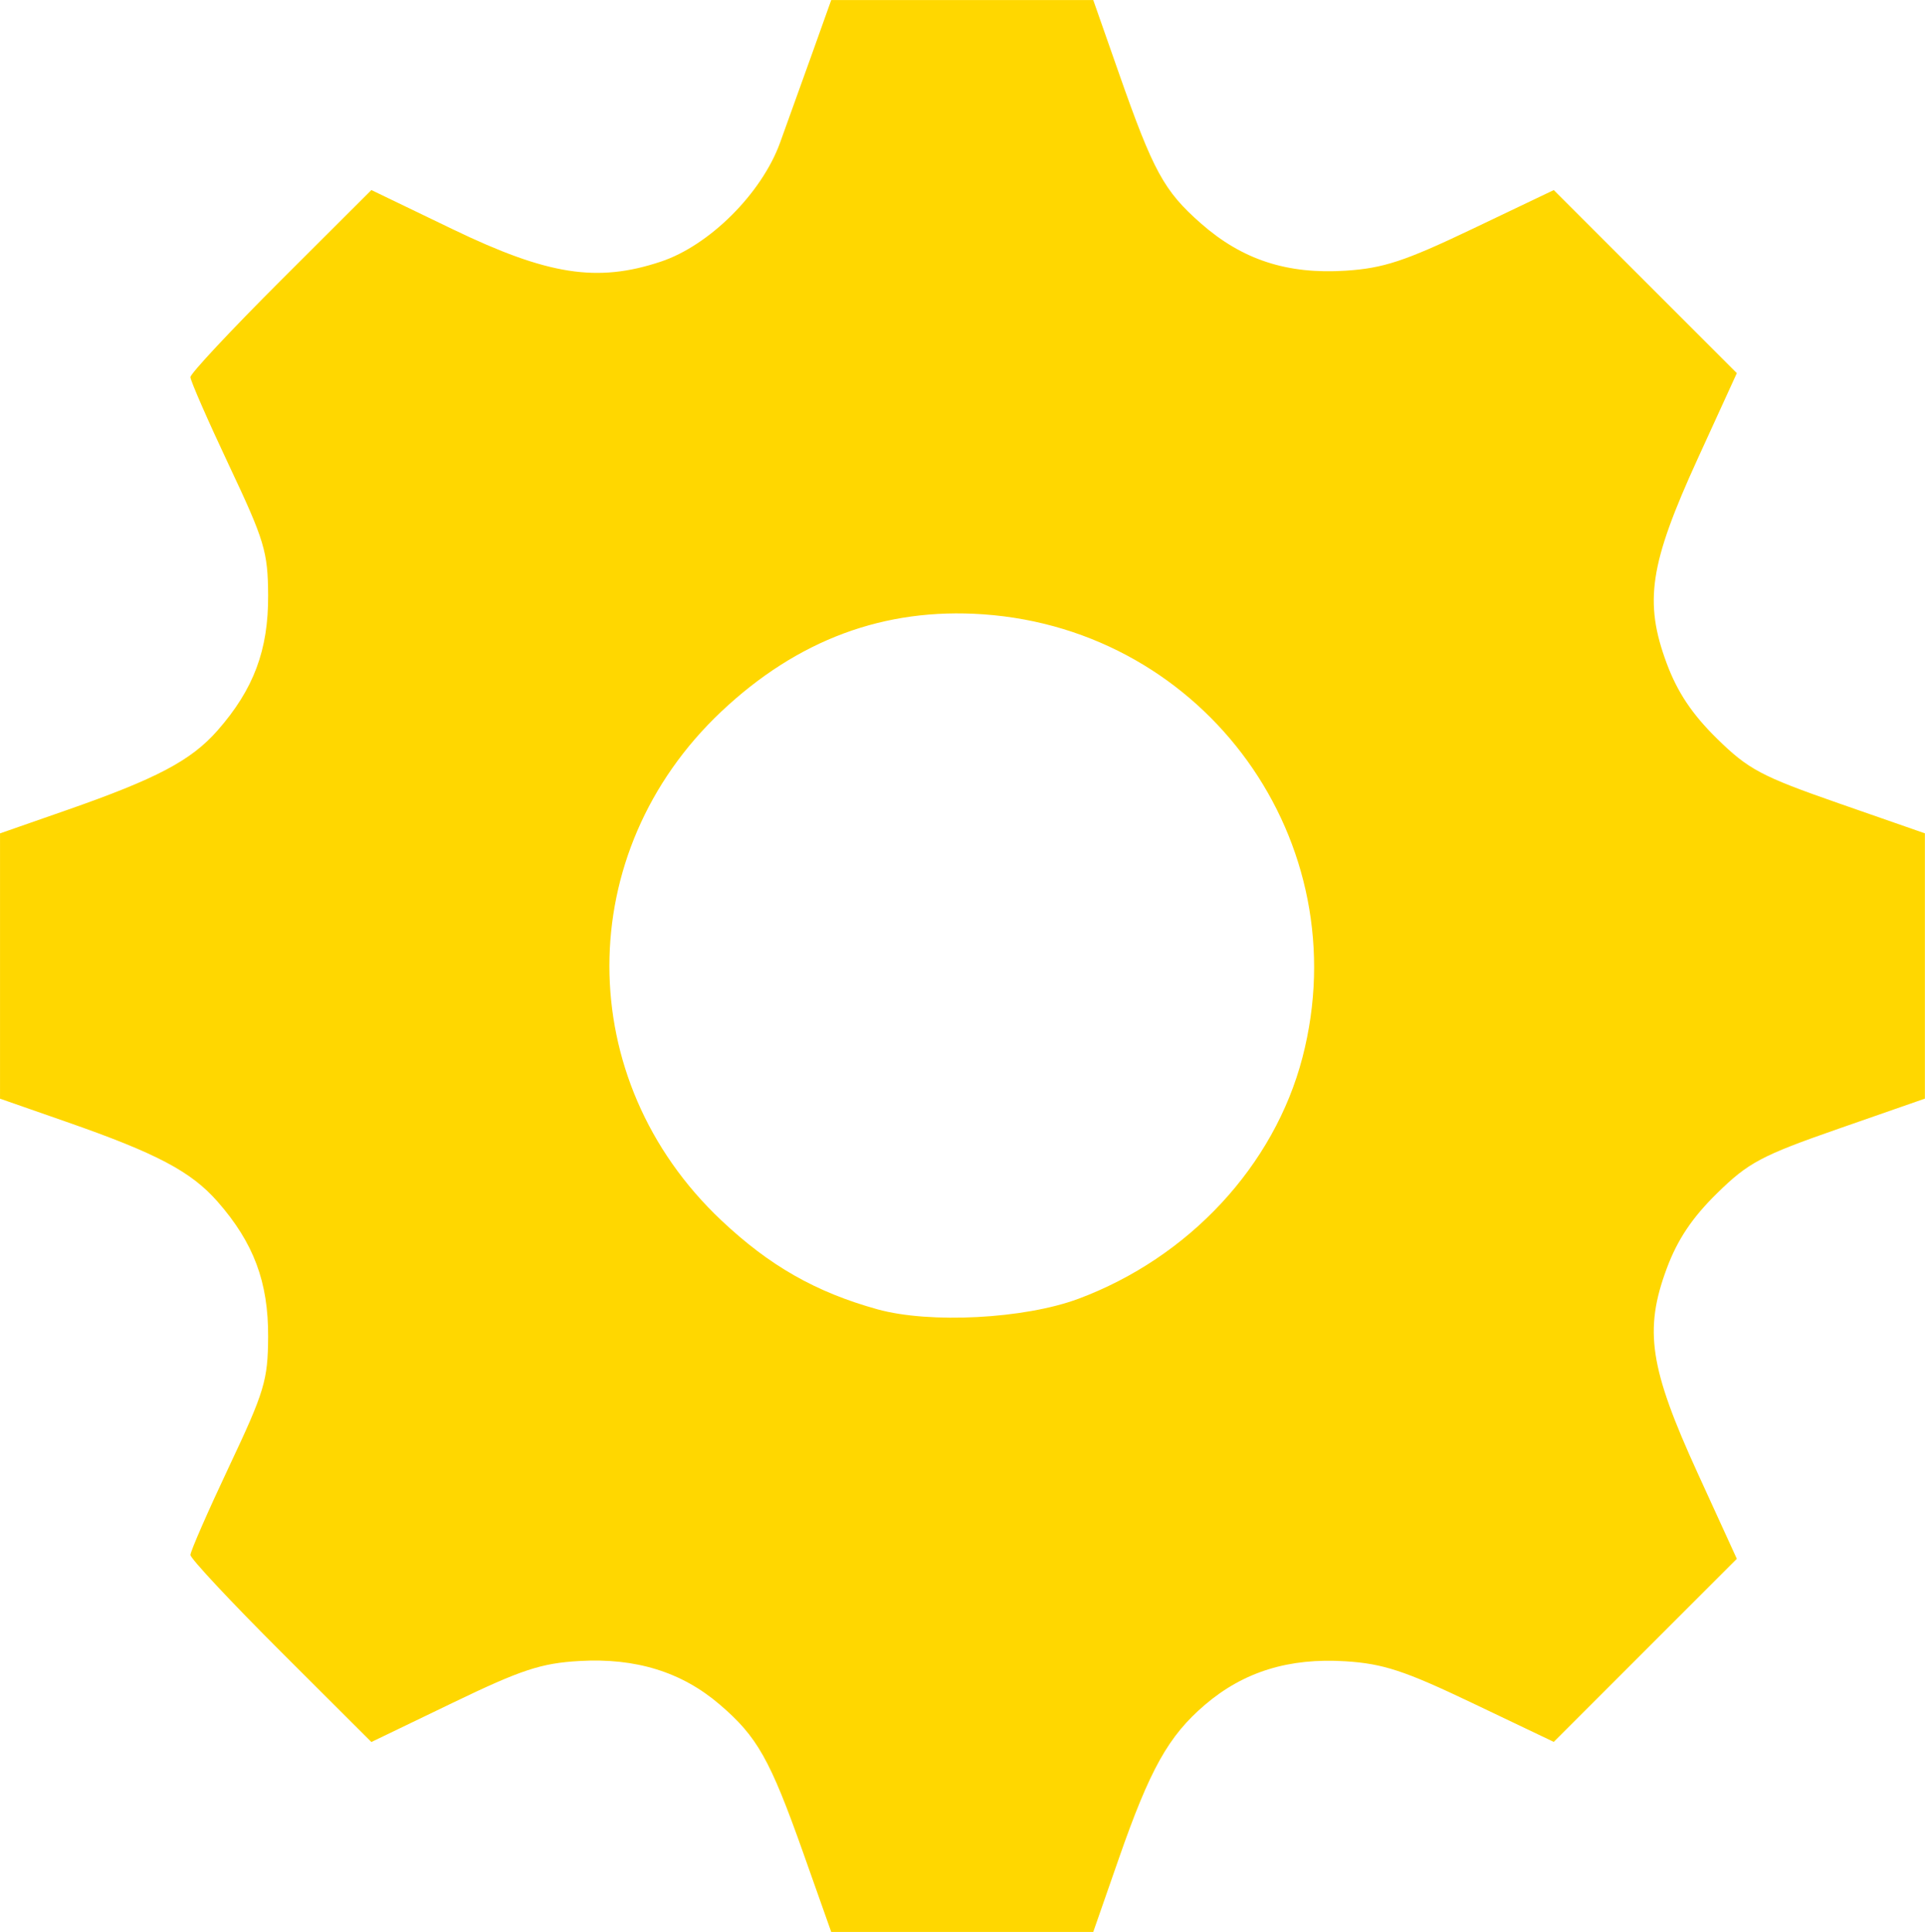 <?xml version="1.0" encoding="UTF-8" standalone="no"?>
<svg
   xmlns="http://www.w3.org/2000/svg"
   width="74.874mm"
   height="75.142mm"
   viewBox="0 0 74.874 75.142"
   version="1.1"
   fill="#ffd700">
  <g
     id="layer1"
     transform="translate(-24.239,10.086)">
    <path
       style="fill-opacity:1;stroke-width:0.265"
       d="m 55.472,61.954 c -1.283,-3.616 -1.779,-4.495 -3.244,-5.748 -1.476,-1.263 -3.261,-1.815 -5.456,-1.688 -1.49,0.086 -2.256,0.339 -4.926,1.626 l -3.162,1.524 -3.519,-3.512 c -1.935,-1.931 -3.519,-3.625 -3.519,-3.764 0,-0.139 0.678,-1.688 1.506,-3.443 1.376,-2.916 1.507,-3.351 1.516,-5.043 0.011,-2.124 -0.562,-3.656 -1.967,-5.256 -1.029,-1.172 -2.366,-1.878 -5.882,-3.104 l -2.579,-0.9 v -5.159 -5.159 l 2.579,-0.9 c 3.516,-1.227 4.854,-1.933 5.882,-3.104 1.405,-1.6 1.979,-3.132 1.967,-5.256 -0.009,-1.692 -0.14,-2.128 -1.516,-5.043 -0.828,-1.755 -1.506,-3.305 -1.506,-3.443 0,-0.139 1.584,-1.832 3.519,-3.764 l 3.519,-3.512 3.162,1.524 c 3.706,1.786 5.618,2.084 8.092,1.262 1.893,-0.629 3.926,-2.654 4.642,-4.627 0.289,-0.796 0.855,-2.37 1.258,-3.498 l 0.732,-2.051 h 5.096 5.096 l 0.997,2.844 c 1.339,3.821 1.753,4.579 3.186,5.84 1.611,1.418 3.358,1.989 5.635,1.842 1.467,-0.095 2.297,-0.368 4.929,-1.624 l 3.165,-1.511 3.56,3.56 3.56,3.56 -1.527,3.34 c -1.866,4.084 -2.089,5.554 -1.202,7.944 0.418,1.125 0.987,1.978 1.956,2.93 1.223,1.2 1.723,1.466 4.728,2.514 l 3.36,1.171 v 5.159 5.159 l -3.36,1.171 c -3.004,1.047 -3.505,1.314 -4.728,2.514 -0.969,0.951 -1.539,1.804 -1.956,2.93 -0.887,2.39 -0.664,3.861 1.202,7.944 l 1.527,3.34 -3.56,3.56 -3.56,3.56 -3.165,-1.51 c -2.632,-1.256 -3.463,-1.53 -4.929,-1.624 -2.202,-0.142 -3.97,0.405 -5.477,1.694 -1.417,1.213 -2.133,2.493 -3.35,5.988 l -0.991,2.844 h -5.096 -5.096 z m 10.703,-21.521 c 4.308,-1.606 7.626,-5.177 8.723,-9.386 2.184,-8.387 -3.754,-16.632 -12.415,-17.239 -3.844,-0.269 -7.225,0.987 -10.191,3.784 -5.8,5.472 -5.8,14.312 0,19.784 1.878,1.772 3.676,2.796 6.078,3.463 2.031,0.564 5.716,0.372 7.805,-0.407 z"
       id="path863"
       />
  </g>
</svg>
